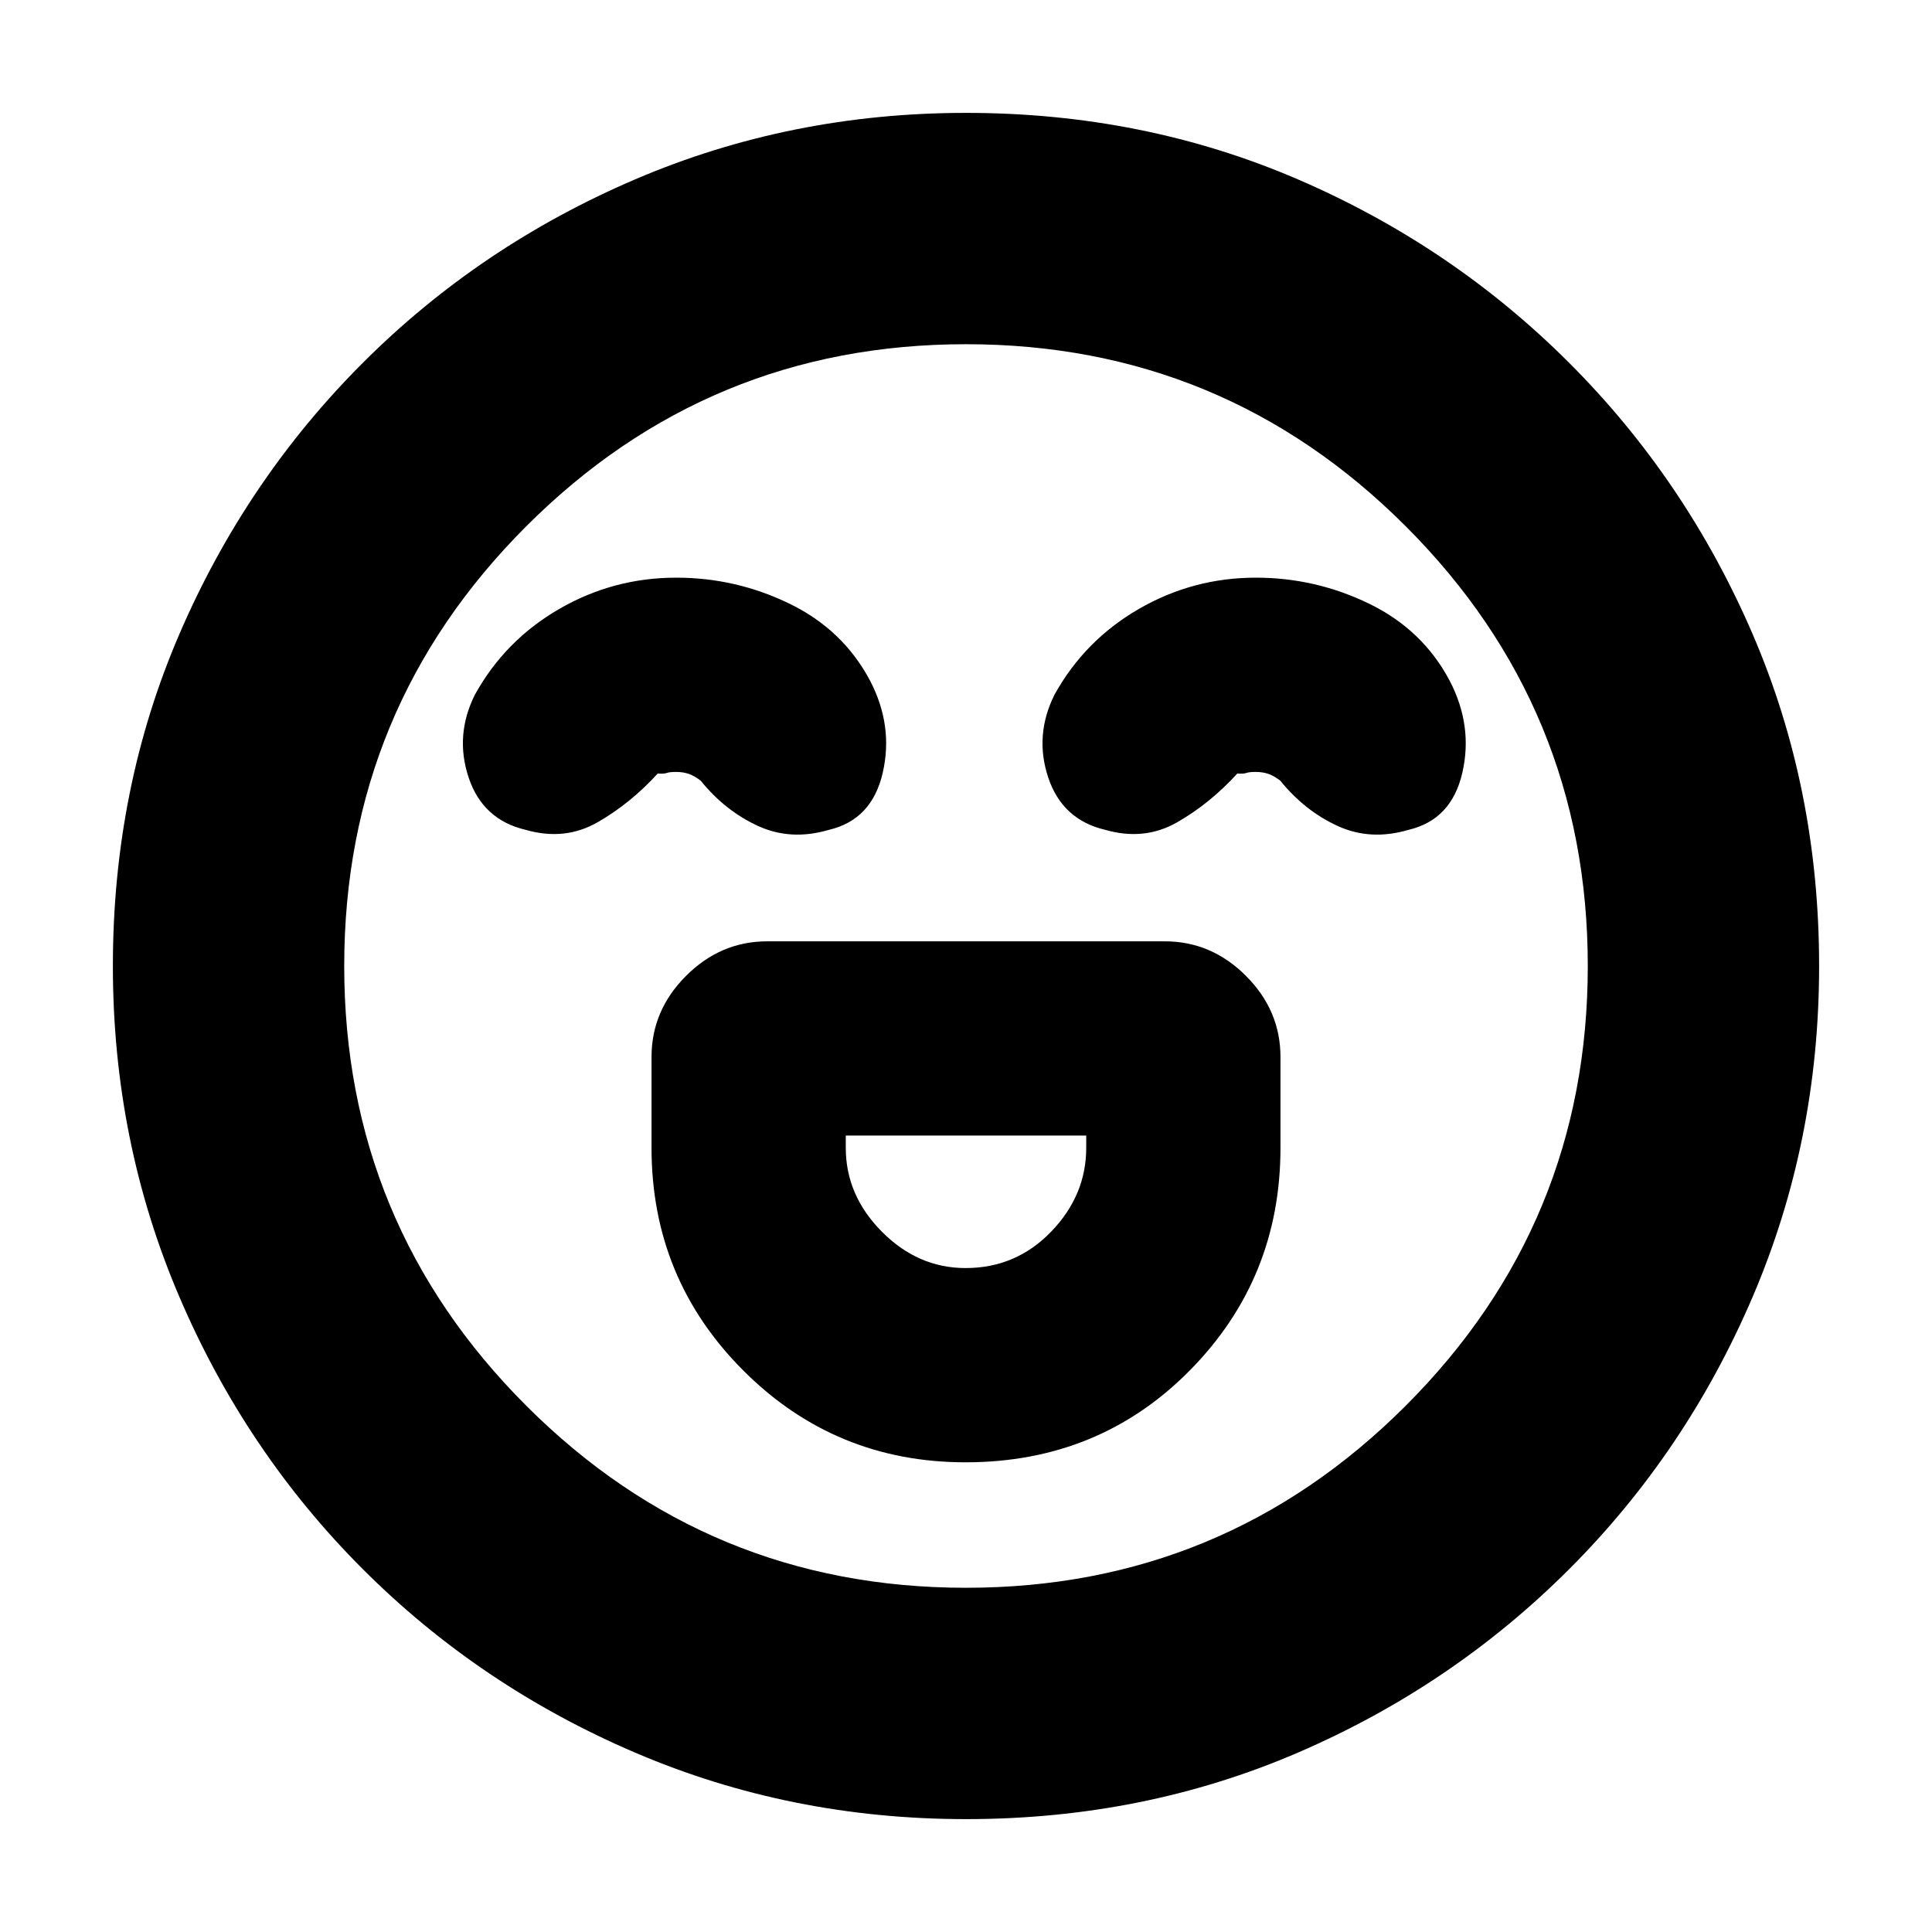 <svg xmlns="http://www.w3.org/2000/svg" height="20" viewBox="0 -960 960 960" width="20"><path d="M479.79-233.39q66.34 0 111.41-45.64 45.06-45.64 45.06-110.62v-45.13q0-23.17-17.16-40.32-17.15-17.16-40.32-17.16H381.22q-23.17 0-40.32 17.16-17.16 17.15-17.16 40.32v45.13q0 64.98 45.57 110.62 45.58 45.64 110.48 45.64Zm.02-96.52q-23.68 0-41.61-18.07-17.94-18.07-17.94-41.67v-6.09h119.48v6.09q0 23.6-17.44 41.67-17.45 18.07-42.49 18.07ZM336-672.96q-31.25 0-58.13 15.55-26.89 15.55-41.87 42.54-10.13 20.26-3.13 41.24 7 20.98 28.35 25.98 19.35 5.56 35.63-3.72t29.98-24.28q3 .26 4.43-.26 1.44-.52 4.6-.52 3.72 0 6.52 1.02 2.79 1.02 5.79 3.32 12.13 15 28.48 22.5t35.22 1.94q21.39-5 26.76-28.39 5.37-23.39-6.33-45.79-13.41-25.28-40.01-38.2-26.61-12.93-56.29-12.93Zm288 0q-31.25 0-58.13 15.55-26.89 15.55-41.87 42.54-10.13 20.26-3.13 41.24 7 20.98 28.35 25.98 19.35 5.56 35.63-3.72t29.98-24.28q3 .26 4.43-.26 1.44-.52 4.6-.52 3.72 0 6.52 1.02 2.79 1.02 5.79 3.32 12.13 15 28.48 22.5t35.22 1.94q21.39-5 26.76-28.39 5.37-23.39-6.33-45.79-13.41-25.28-40.01-38.2-26.61-12.93-56.29-12.93ZM480-56.09q-87.25 0-164.42-33.04-77.17-33.04-135.29-91.16-58.12-58.12-91.16-135.29Q56.09-392.75 56.09-480q0-88.25 33.04-164.92 33.04-76.67 91.16-134.79 58.12-58.12 135.29-91.16 77.17-33.04 164.42-33.04 88.25 0 164.92 33.04 76.67 33.04 134.79 91.16 58.12 58.12 91.16 134.79 33.04 76.67 33.04 164.92 0 87.25-33.04 164.42-33.04 77.17-91.16 135.29-58.12 58.12-134.79 91.16Q568.25-56.09 480-56.09ZM480-480Zm0 308.96q128.04 0 218.5-90.46 90.46-90.46 90.46-218.5 0-128.04-90.46-218.5-90.46-90.46-218.5-90.46-128.04 0-218.5 90.46-90.46 90.46-90.46 218.5 0 128.04 90.46 218.5 90.46 90.46 218.5 90.46Z"/></svg>